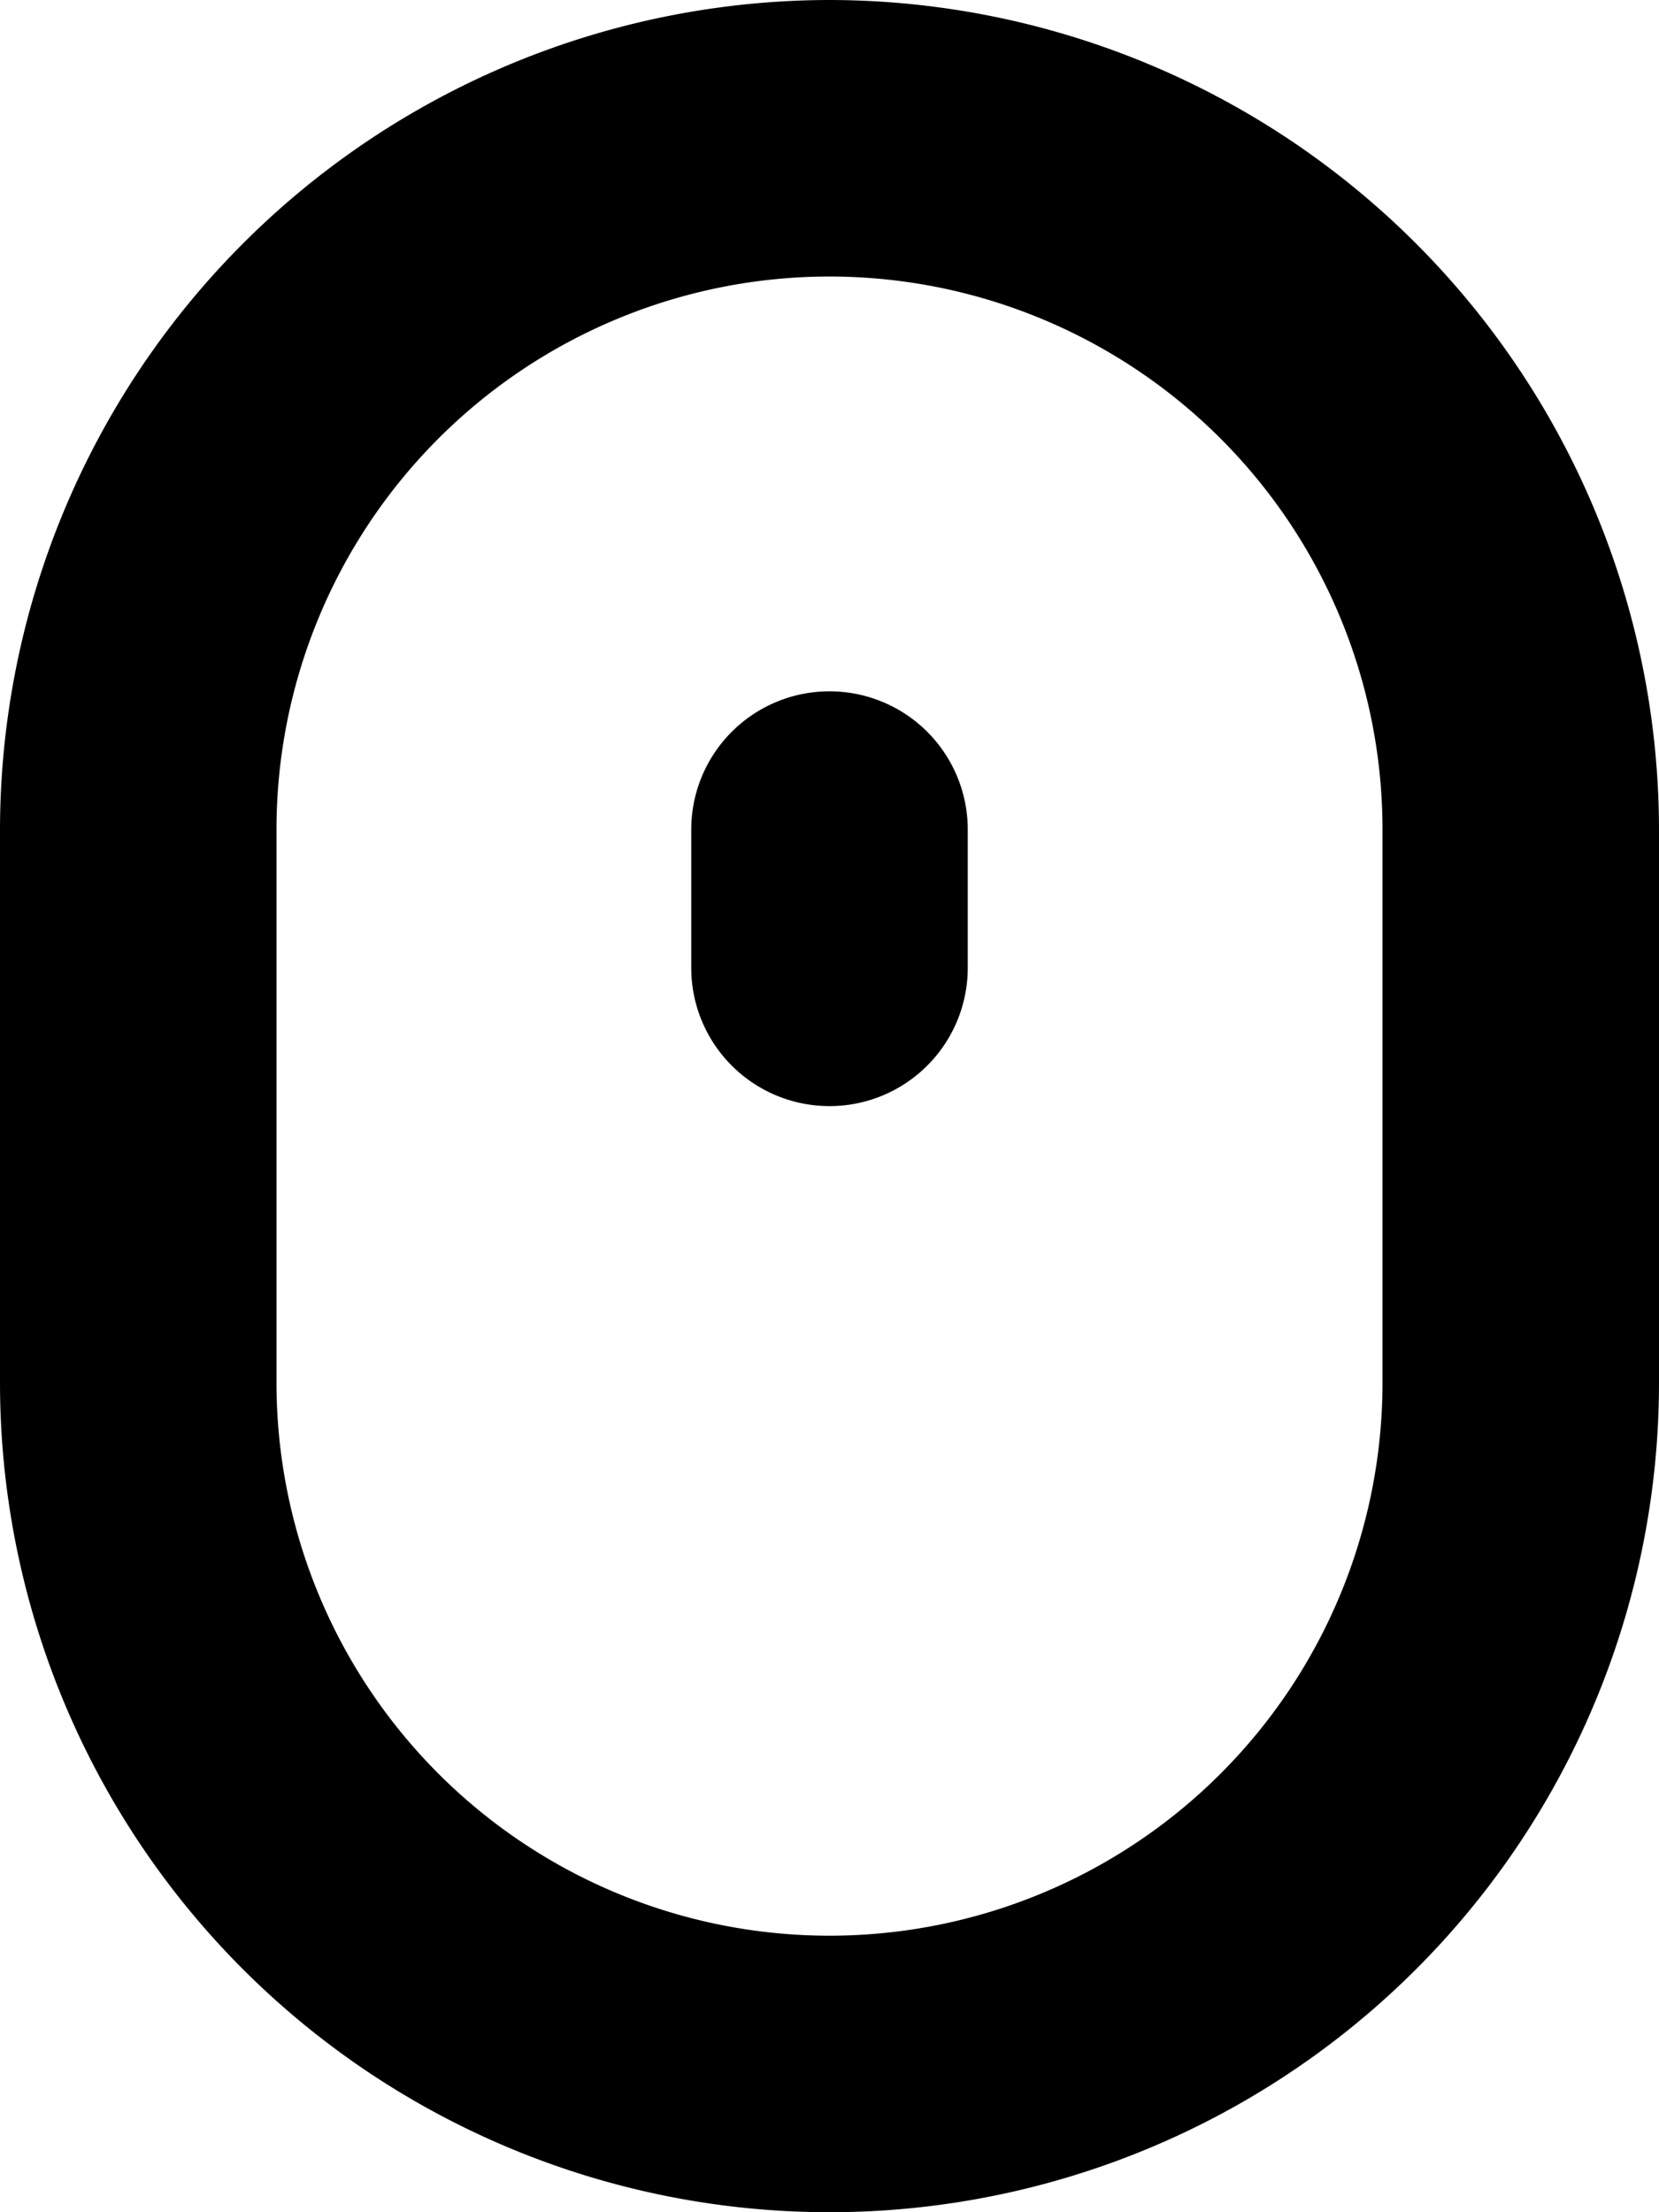 <svg xmlns="http://www.w3.org/2000/svg" width="12" height="16" viewBox="0 0 12 16">
<defs>
    <style>
      .cls-1 {
        fill-rule: evenodd;
      }
    </style>
  </defs>
  <path id="mouse_1" class="cls-1" d="M680,128a6.007,6.007,0,0,0-6,6v4a6,6,0,0,0,12,0v-4A6.007,6.007,0,0,0,680,128Zm4,10a4,4,0,0,1-8,0v-4a4,4,0,0,1,8,0v4Zm-4-5a1,1,0,0,0-1,1v1a1,1,0,0,0,2,0v-1A1,1,0,0,0,680,133Z" transform="translate(-674 -128)"/>
</svg>
